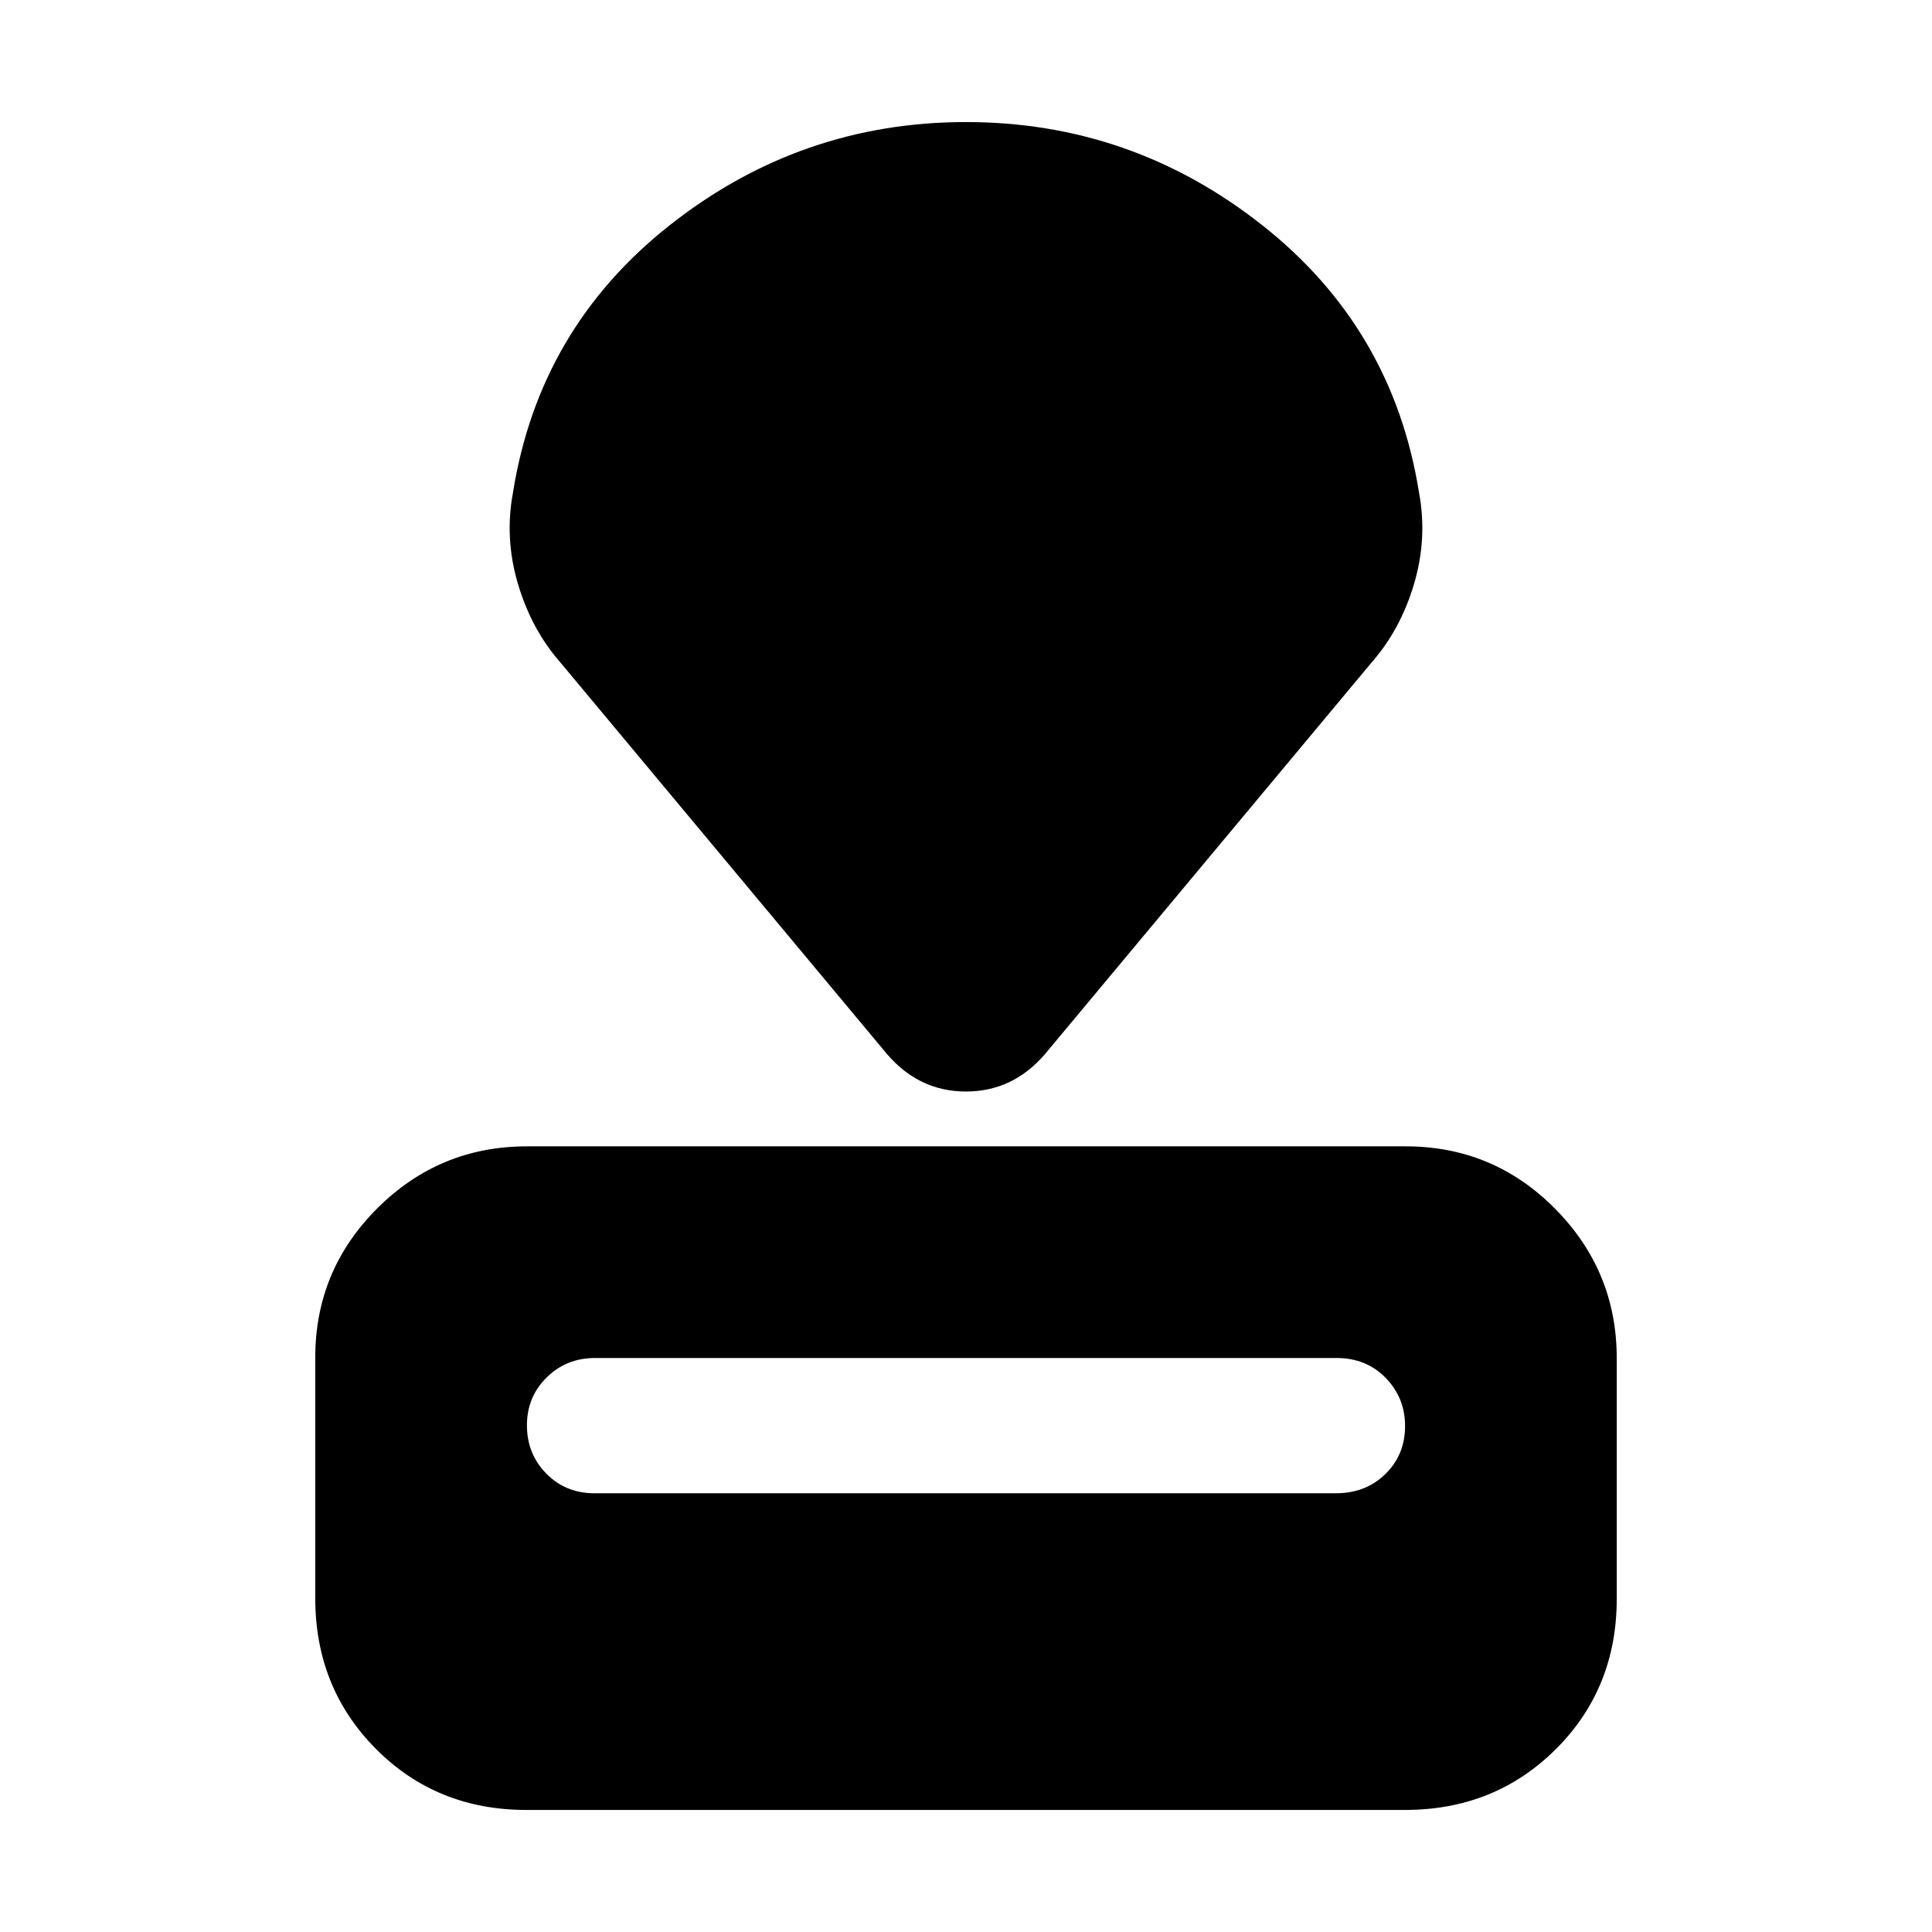 <svg xmlns="http://www.w3.org/2000/svg" height="20" viewBox="0 -960 960 960" width="20"><path d="M261.54-60.65q-44.58 0-74.74-30.33-30.15-30.33-30.15-74.93v-119.57q0-43.33 30.83-74.12 30.84-30.79 74.39-30.79h436.59q43.55 0 74.22 30.96 30.67 30.97 30.67 74.3v119.57q0 44.6-30.32 74.76-30.31 30.15-74.9 30.15H261.54ZM295.41-218h368.38q14.82 0 24.6-9.57 9.78-9.57 9.78-23.83 0-14.01-9.62-23.92-9.63-9.9-24.45-9.9H295.72q-14.33 0-24.11 9.69-9.78 9.7-9.78 23.71 0 14.25 9.62 24.04 9.63 9.78 23.96 9.78Zm145.44-218.11L278.52-630.74q-14.43-16.43-21.15-39.11-6.72-22.67-2.48-45.35 13-81.71 77.94-132.93 64.93-51.22 147.17-51.22 82.24 0 147.17 51.22 64.94 51.22 77.94 132.93 4.24 22.68-2.48 45.35-6.72 22.68-21.15 39.11L519.15-436.11Q503.2-417.63 480-417.63t-39.15-18.48Z"/></svg>